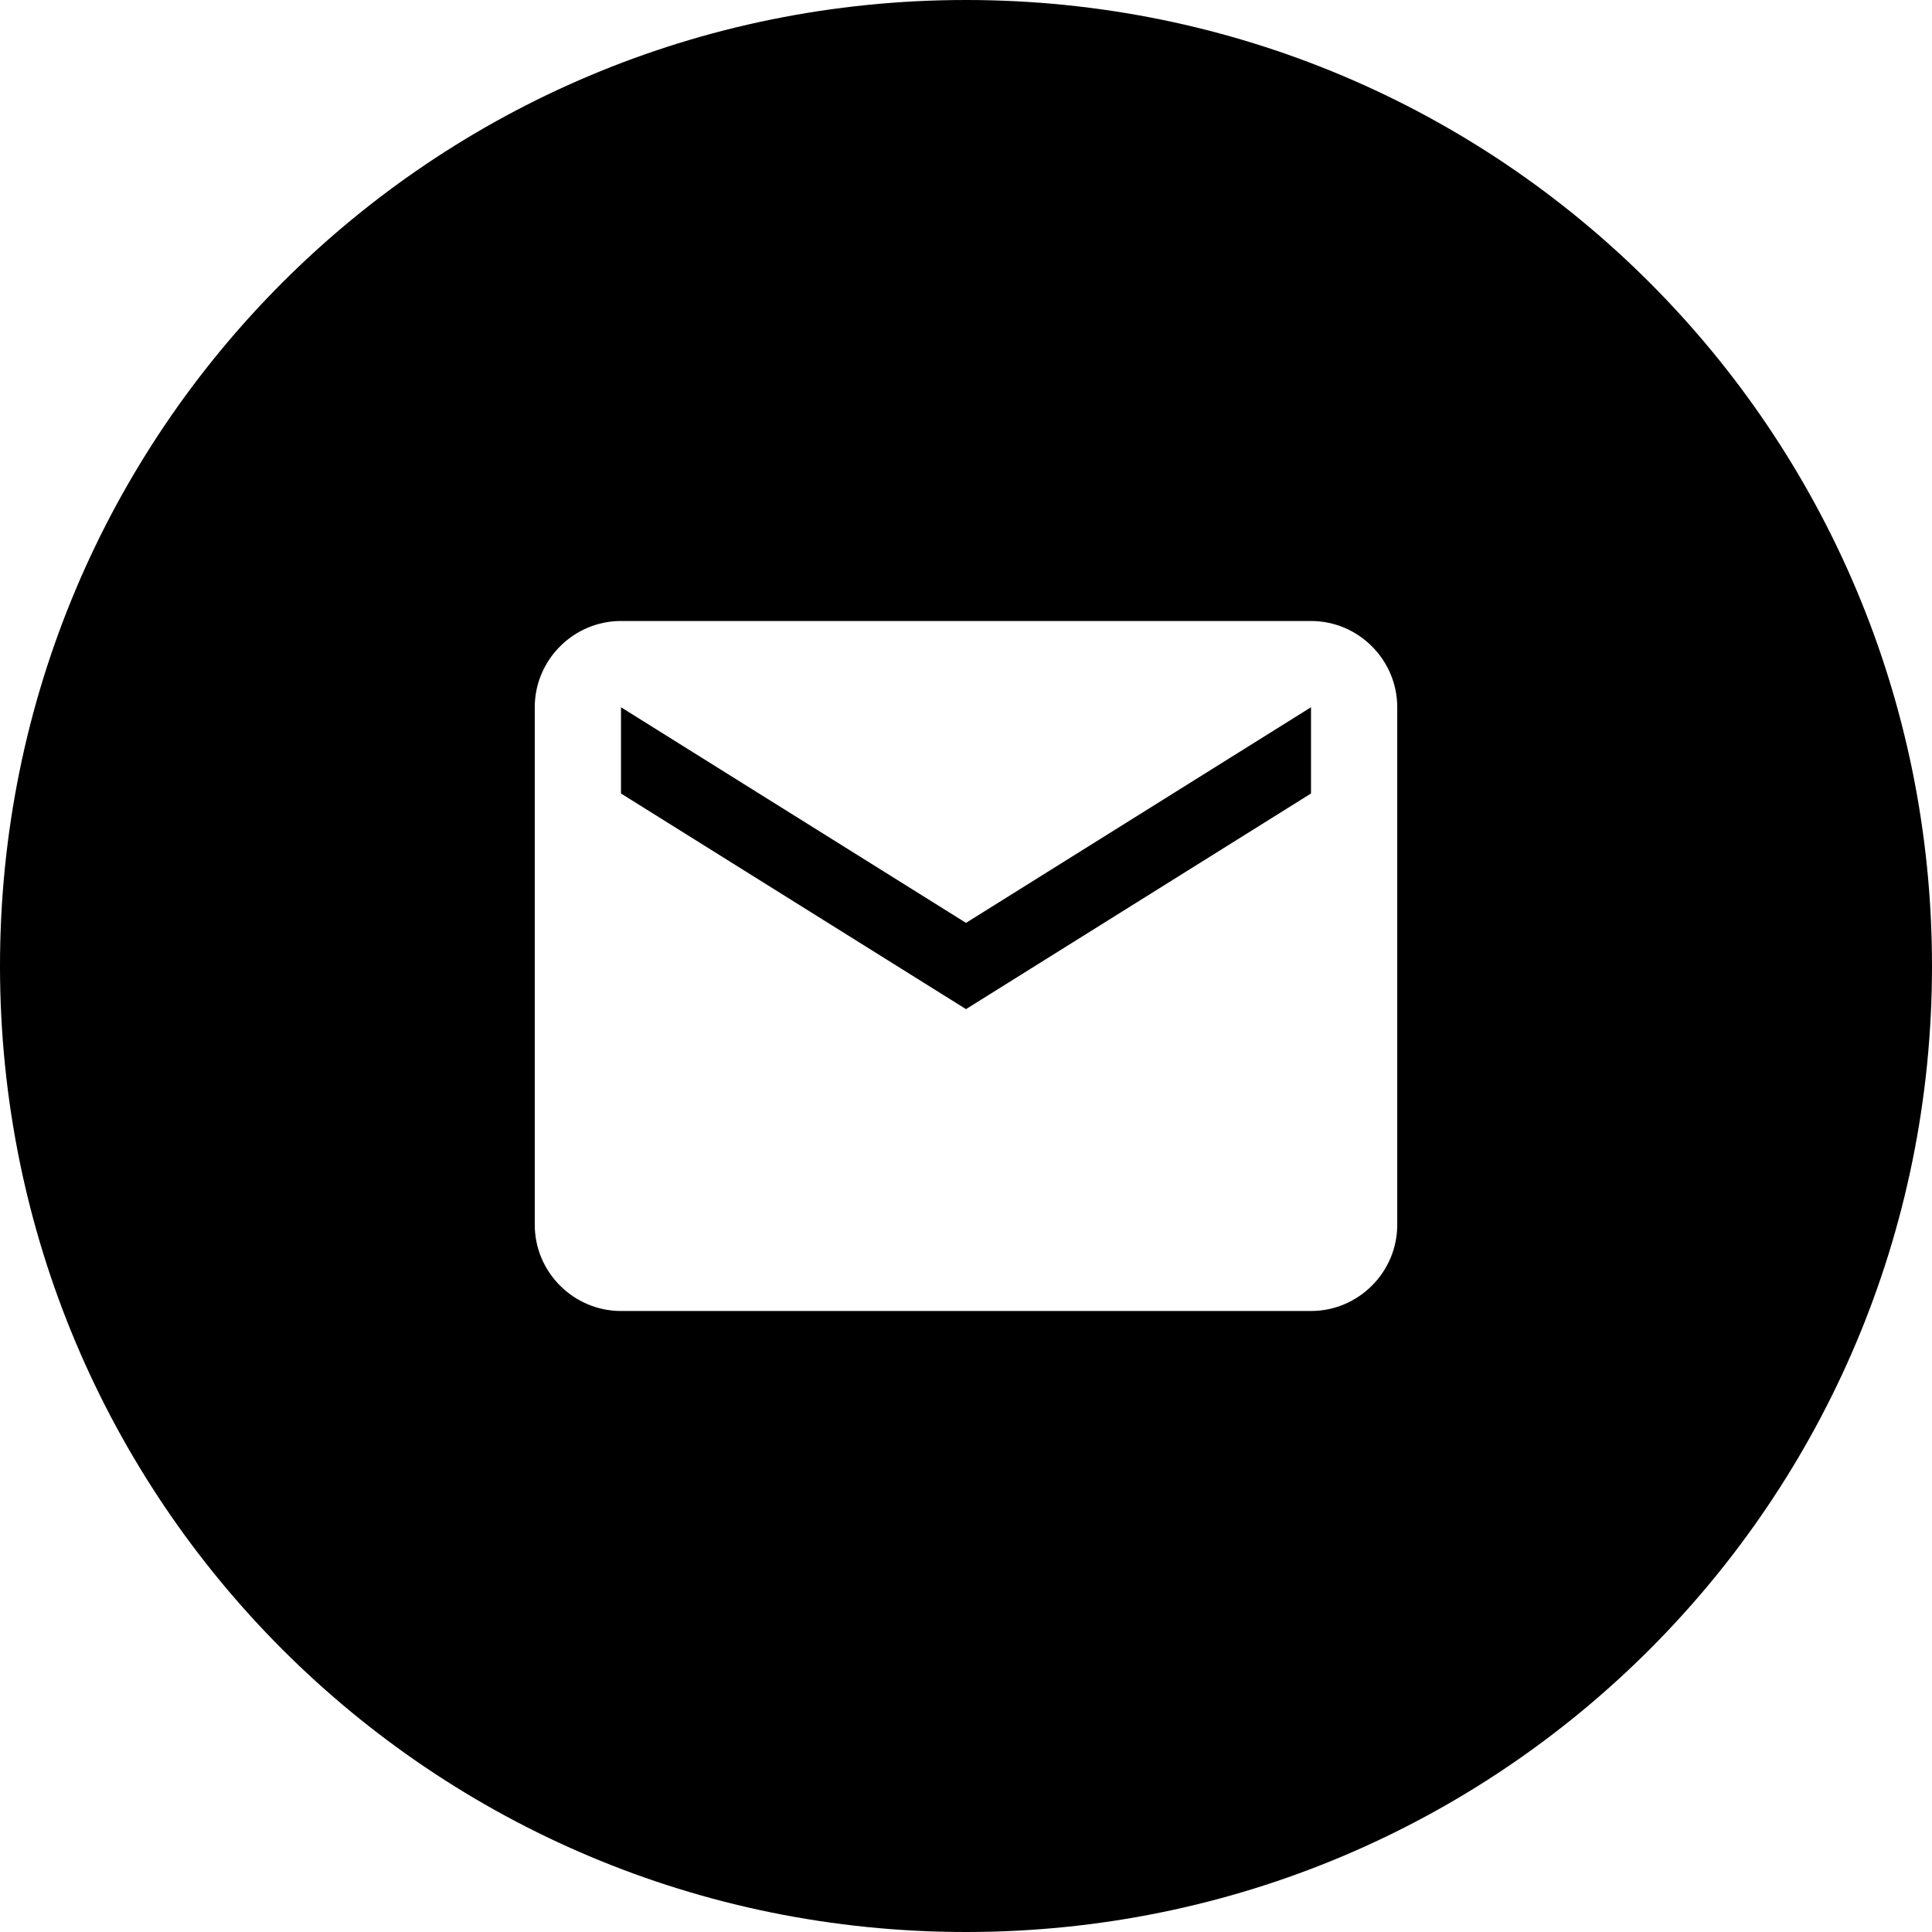 <?xml version="1.0" encoding="utf-8"?>
<!-- Generator: Adobe Illustrator 19.2.1, SVG Export Plug-In . SVG Version: 6.00 Build 0)  -->
<svg version="1.1" id="email" xmlns="http://www.w3.org/2000/svg" xmlns:xlink="http://www.w3.org/1999/xlink" x="0px" y="0px"
	 viewBox="0 0 44.8 44.8" style="enable-background:new 0 0 44.8 44.8;" xml:space="preserve">
<path d="M22.4,0c12.4,0,22.4,10,22.4,22.4s-10,22.4-22.4,22.4S0,34.8,0,22.4S10,0,22.4,0z M30.4,14.4h-16c-1.1,0-2,0.9-2,2v12
	c0,1.1,0.9,2,2,2h16c1.1,0,2-0.9,2-2v-12C32.4,15.3,31.5,14.4,30.4,14.4z"/>
<polygon points="30.4,18.4 22.4,23.4 14.4,18.4 14.4,16.4 22.4,21.4 30.4,16.4 "/>
</svg>
